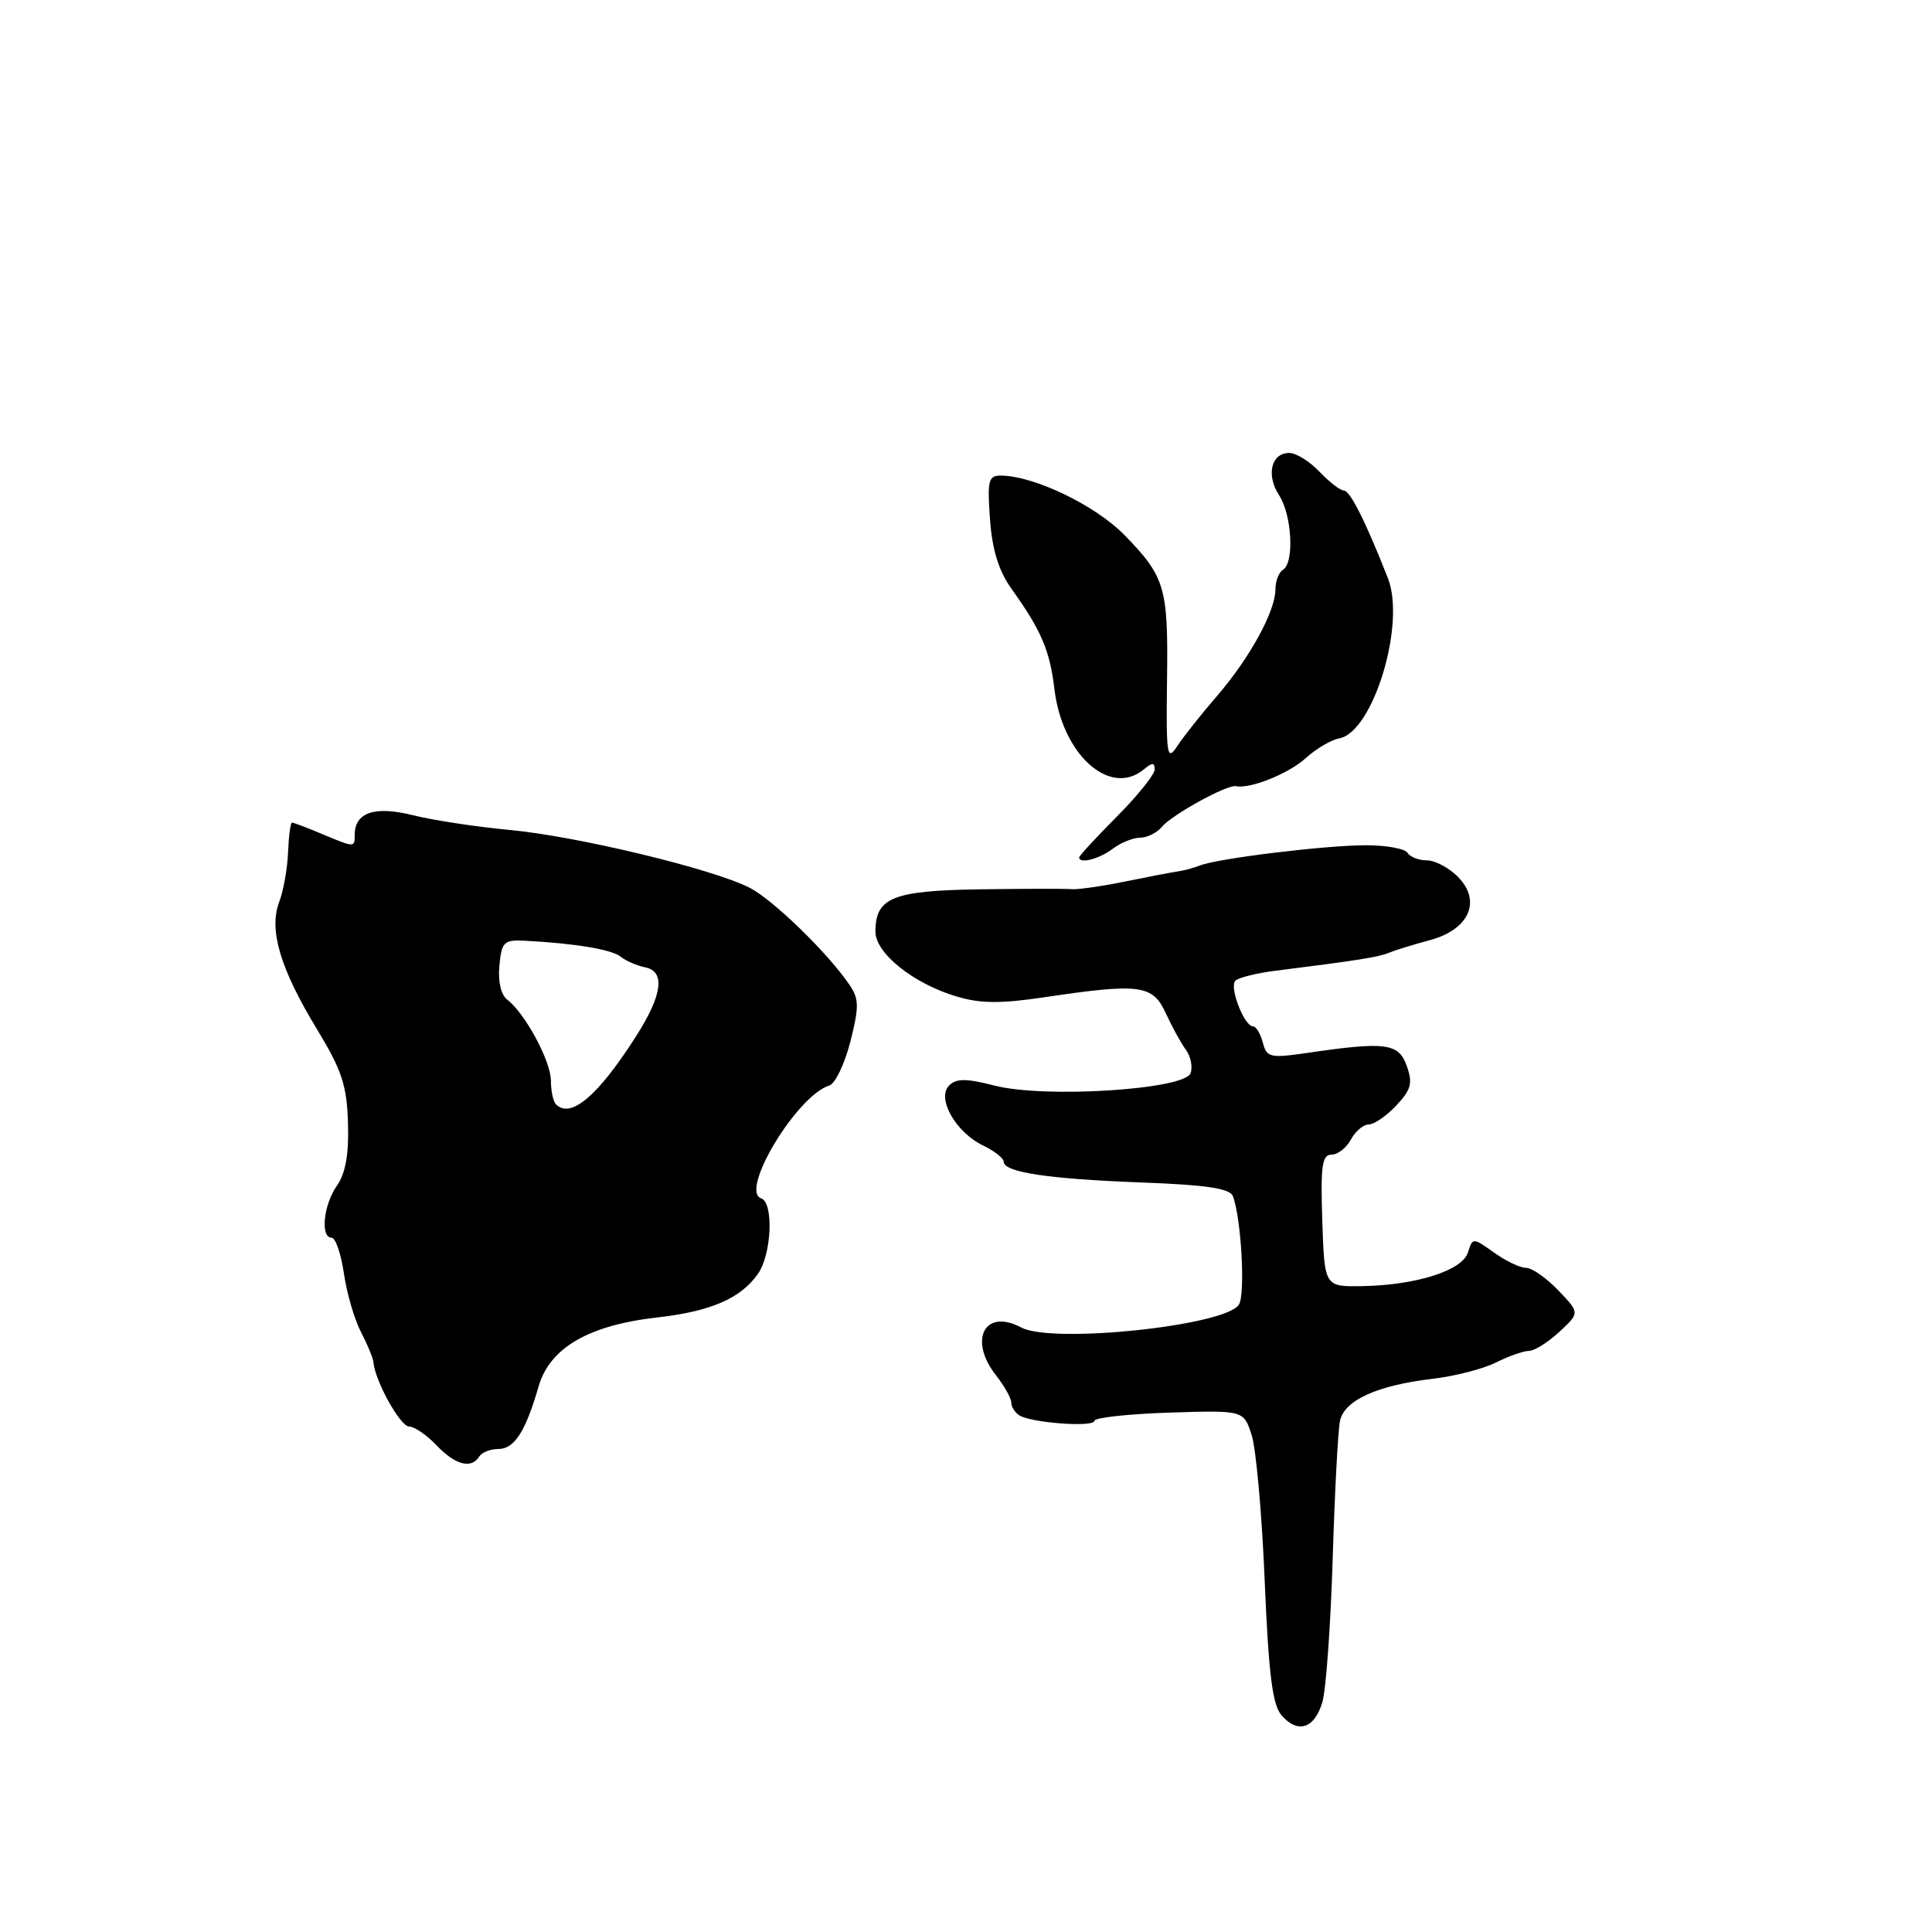 <?xml version="1.0" encoding="UTF-8" standalone="no"?>
<!DOCTYPE svg PUBLIC "-//W3C//DTD SVG 1.1//EN" "http://www.w3.org/Graphics/SVG/1.1/DTD/svg11.dtd" >
<svg xmlns="http://www.w3.org/2000/svg" xmlns:xlink="http://www.w3.org/1999/xlink" version="1.1" viewBox="0 0 256 256">
 <g >
 <path fill="currentColor"
d=" M 175.23 225.50 C 175.71 223.85 176.32 215.30 176.59 206.50 C 176.86 197.70 177.29 189.49 177.56 188.26 C 178.14 185.54 182.50 183.56 189.82 182.70 C 192.74 182.36 196.53 181.39 198.22 180.54 C 199.92 179.69 201.89 179.00 202.60 179.00 C 203.31 179.00 205.12 177.87 206.62 176.48 C 209.34 173.96 209.34 173.96 206.48 170.98 C 204.91 169.34 202.99 168.00 202.22 168.00 C 201.44 168.00 199.53 167.09 197.98 165.98 C 195.15 163.97 195.14 163.97 194.51 165.96 C 193.75 168.36 187.67 170.29 180.50 170.42 C 175.50 170.50 175.50 170.50 175.21 161.75 C 174.97 154.50 175.18 153.00 176.43 153.00 C 177.25 153.00 178.41 152.10 179.00 151.00 C 179.59 149.90 180.65 149.00 181.36 149.00 C 182.07 149.00 183.71 147.87 185.01 146.49 C 186.99 144.38 187.22 143.52 186.40 141.24 C 185.33 138.21 183.62 137.99 173.19 139.52 C 168.29 140.23 167.85 140.13 167.33 138.15 C 167.02 136.97 166.44 136.00 166.04 136.00 C 164.86 136.00 162.84 130.76 163.70 129.94 C 164.14 129.53 166.53 128.94 169.00 128.63 C 179.94 127.25 182.59 126.84 184.00 126.26 C 184.82 125.92 187.29 125.16 189.48 124.57 C 194.71 123.16 196.36 119.36 193.14 116.14 C 191.96 114.96 190.13 114.00 189.06 114.00 C 187.99 114.00 186.84 113.55 186.50 113.00 C 186.16 112.45 183.69 112.00 181.01 112.00 C 175.65 112.00 161.36 113.74 159.00 114.68 C 158.18 115.01 156.82 115.37 156.00 115.48 C 155.18 115.60 152.03 116.20 149.00 116.82 C 145.97 117.44 142.82 117.89 142.00 117.82 C 141.18 117.74 135.69 117.76 129.82 117.84 C 118.28 118.01 116.00 118.94 116.00 123.45 C 116.00 126.31 121.03 130.33 126.72 132.03 C 129.90 132.99 132.57 133.01 138.46 132.13 C 151.05 130.26 152.74 130.48 154.47 134.25 C 155.29 136.04 156.49 138.23 157.14 139.11 C 157.79 140.00 158.06 141.40 157.75 142.22 C 156.92 144.38 138.44 145.55 131.85 143.86 C 128.01 142.88 126.72 142.88 125.76 143.84 C 124.07 145.53 126.65 150.06 130.29 151.80 C 131.78 152.52 133.00 153.48 133.00 153.94 C 133.00 155.33 138.91 156.22 151.17 156.68 C 159.83 157.00 162.97 157.47 163.36 158.49 C 164.48 161.42 165.04 171.57 164.15 172.89 C 162.25 175.70 139.40 178.08 135.32 175.90 C 130.47 173.31 128.27 177.54 132.00 182.27 C 133.10 183.67 134.00 185.28 134.00 185.85 C 134.00 186.42 134.48 187.18 135.08 187.55 C 136.70 188.55 145.00 189.15 145.01 188.27 C 145.01 187.85 149.47 187.36 154.91 187.18 C 164.80 186.86 164.80 186.86 165.86 190.18 C 166.44 192.01 167.22 200.70 167.58 209.50 C 168.10 221.87 168.61 225.91 169.81 227.29 C 171.99 229.78 174.20 229.05 175.23 225.50 Z  M 63.50 193.00 C 63.84 192.45 64.98 192.00 66.02 192.00 C 68.16 192.00 69.63 189.71 71.37 183.70 C 72.85 178.59 78.00 175.60 87.08 174.57 C 94.18 173.77 98.15 172.05 100.44 168.78 C 102.25 166.20 102.54 159.35 100.86 158.79 C 97.95 157.82 105.61 145.14 109.90 143.83 C 110.67 143.59 111.91 140.99 112.67 138.05 C 113.83 133.49 113.83 132.39 112.63 130.60 C 109.80 126.37 102.42 119.19 99.29 117.61 C 94.32 115.10 76.39 110.79 67.50 109.97 C 63.10 109.56 57.34 108.68 54.71 108.02 C 49.65 106.75 47.00 107.65 47.00 110.62 C 47.00 112.33 47.03 112.33 42.65 110.50 C 40.68 109.67 38.90 109.00 38.70 109.00 C 38.49 109.00 38.26 110.76 38.17 112.91 C 38.09 115.05 37.56 118.02 37.00 119.50 C 35.59 123.20 37.12 128.34 41.99 136.36 C 45.30 141.81 45.96 143.82 46.11 148.80 C 46.24 152.94 45.79 155.46 44.65 157.10 C 42.86 159.64 42.42 164.00 43.94 164.00 C 44.46 164.00 45.19 166.14 45.57 168.75 C 45.95 171.36 46.97 174.85 47.83 176.50 C 48.69 178.15 49.43 179.95 49.48 180.50 C 49.69 182.98 53.03 189.00 54.20 189.02 C 54.91 189.03 56.56 190.15 57.85 191.52 C 60.33 194.12 62.46 194.68 63.50 193.00 Z  M 147.44 112.47 C 148.51 111.66 150.14 111.00 151.07 111.00 C 152.00 111.00 153.29 110.35 153.95 109.57 C 155.27 107.96 162.63 103.92 163.77 104.17 C 165.63 104.57 170.74 102.52 173.00 100.47 C 174.38 99.22 176.38 98.04 177.45 97.84 C 181.93 97.04 186.30 82.71 183.91 76.63 C 180.99 69.18 178.89 65.00 178.08 65.00 C 177.60 65.00 176.15 63.88 174.85 62.52 C 173.56 61.15 171.76 60.03 170.86 60.02 C 168.45 59.99 167.73 62.93 169.48 65.61 C 171.19 68.22 171.53 74.56 170.00 75.50 C 169.45 75.84 169.00 77.01 169.00 78.10 C 169.00 80.98 165.61 87.17 161.28 92.20 C 159.20 94.60 156.82 97.60 156.00 98.85 C 154.62 100.95 154.51 100.20 154.64 89.87 C 154.80 77.85 154.37 76.41 149.01 70.91 C 145.15 66.96 137.04 63.05 132.63 63.02 C 130.97 63.00 130.81 63.65 131.18 68.82 C 131.48 72.90 132.33 75.65 134.05 78.05 C 137.97 83.53 139.11 86.19 139.72 91.32 C 140.75 99.99 147.08 105.67 151.56 101.95 C 152.68 101.02 153.00 101.02 153.00 101.96 C 153.00 102.62 150.75 105.43 148.00 108.19 C 145.25 110.96 143.00 113.39 143.00 113.61 C 143.00 114.51 145.64 113.83 147.44 112.47 Z  M 73.67 146.33 C 73.30 145.97 73.00 144.56 73.00 143.20 C 73.00 140.62 69.57 134.25 67.21 132.46 C 66.38 131.82 65.97 130.05 66.17 127.96 C 66.47 124.81 66.77 124.51 69.50 124.65 C 76.14 124.99 81.07 125.81 82.25 126.77 C 82.94 127.33 84.40 127.96 85.50 128.18 C 88.18 128.72 87.77 131.84 84.32 137.25 C 79.26 145.20 75.63 148.29 73.67 146.33 Z "/>
</g>
</svg>